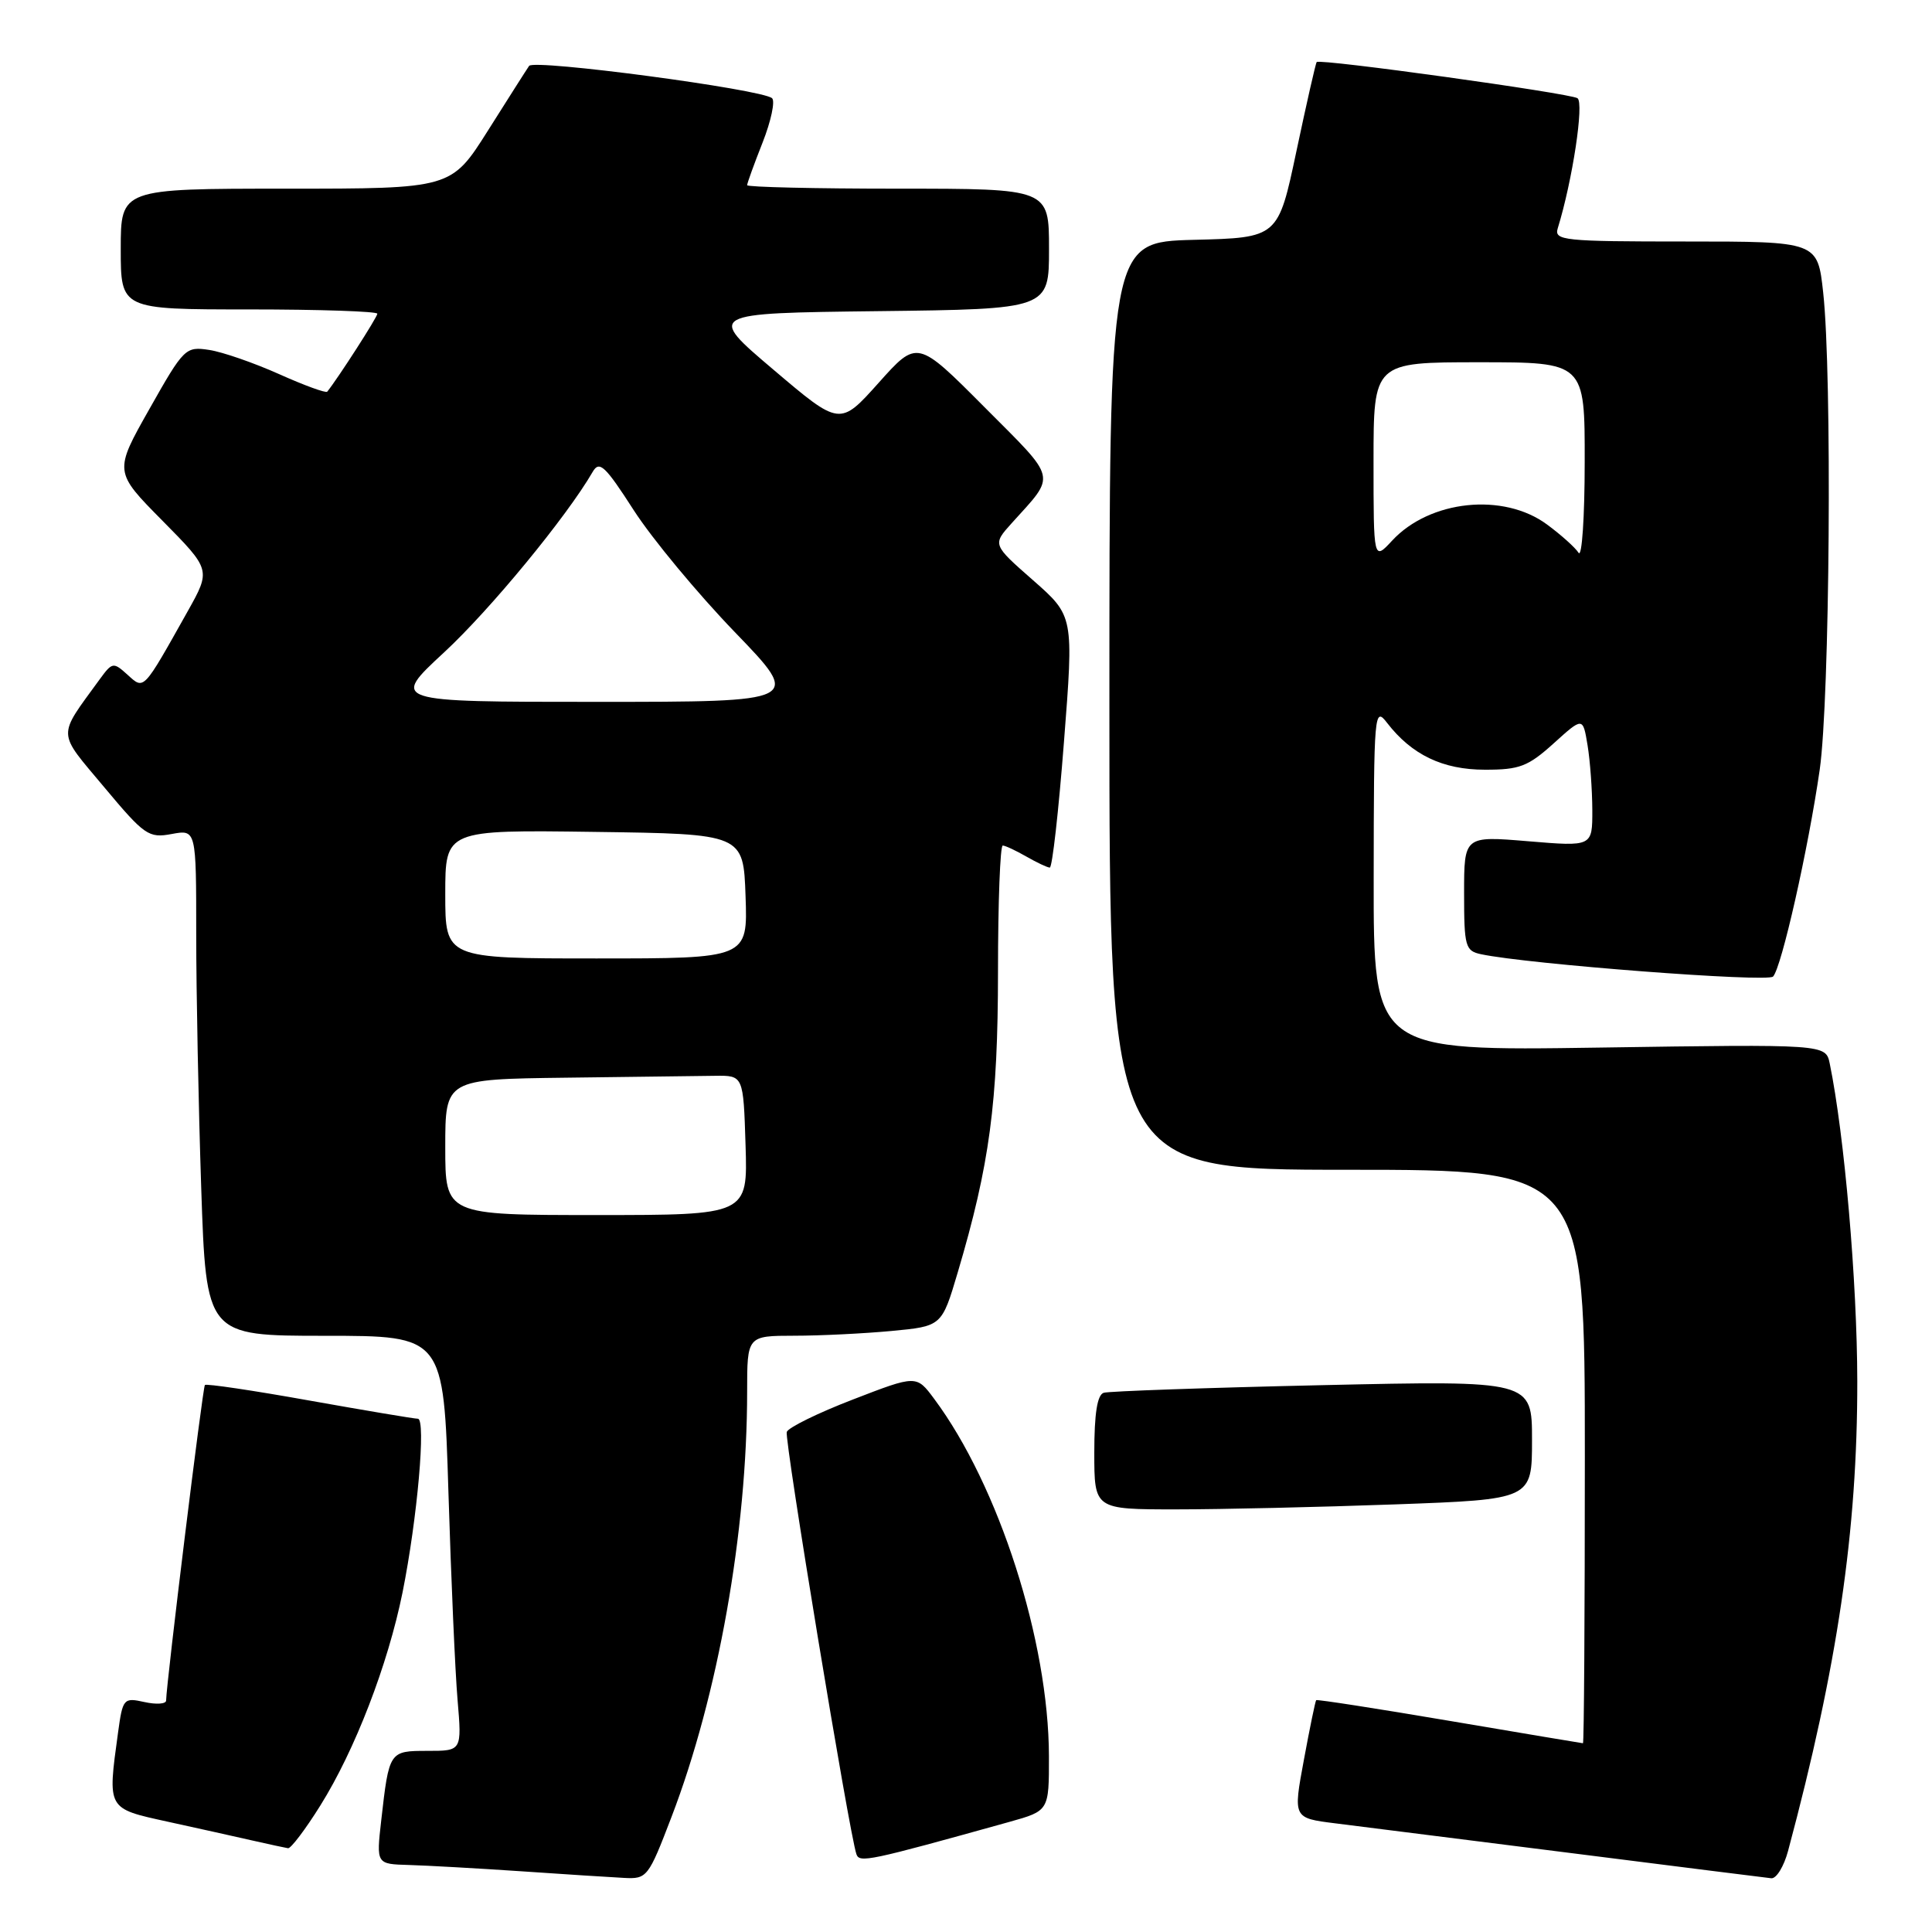 <?xml version="1.0" encoding="UTF-8" standalone="no"?>
<!DOCTYPE svg PUBLIC "-//W3C//DTD SVG 1.1//EN" "http://www.w3.org/Graphics/SVG/1.1/DTD/svg11.dtd" >
<svg xmlns="http://www.w3.org/2000/svg" xmlns:xlink="http://www.w3.org/1999/xlink" version="1.1" viewBox="0 0 256 256">
 <g >
 <path fill="currentColor"
d=" M 88.98 240.75 C 95.15 224.65 99.00 202.98 99.00 184.39 C 99.00 177.00 99.00 177.00 105.25 176.99 C 108.69 176.99 114.49 176.70 118.14 176.36 C 124.79 175.73 124.79 175.73 126.90 168.62 C 131.14 154.31 132.23 146.13 132.24 128.75 C 132.24 119.54 132.53 112.02 132.87 112.04 C 133.22 112.05 134.62 112.71 136.00 113.50 C 137.38 114.29 138.77 114.95 139.10 114.96 C 139.43 114.98 140.27 107.49 140.98 98.31 C 142.28 81.63 142.28 81.63 136.89 76.89 C 131.50 72.16 131.50 72.16 134.05 69.33 C 139.99 62.74 140.23 63.77 130.44 53.94 C 121.54 45.00 121.54 45.00 116.42 50.73 C 111.29 56.46 111.29 56.46 102.48 48.98 C 93.66 41.50 93.66 41.50 116.33 41.23 C 139.00 40.96 139.00 40.96 139.00 32.98 C 139.00 25.00 139.00 25.00 119.00 25.00 C 108.00 25.00 99.00 24.79 99.00 24.54 C 99.00 24.28 99.92 21.74 101.05 18.88 C 102.17 16.03 102.73 13.39 102.30 13.01 C 100.90 11.82 70.74 7.81 70.11 8.73 C 69.77 9.22 67.32 13.08 64.65 17.31 C 59.79 25.00 59.79 25.00 37.90 25.00 C 16.00 25.00 16.00 25.00 16.00 33.00 C 16.00 41.00 16.00 41.00 33.00 41.00 C 42.35 41.00 50.00 41.26 50.00 41.57 C 50.00 42.02 44.82 50.07 43.36 51.90 C 43.18 52.11 40.32 51.07 37.00 49.58 C 33.67 48.09 29.50 46.64 27.73 46.37 C 24.59 45.89 24.37 46.09 19.80 54.19 C 15.10 62.50 15.10 62.50 21.53 69.00 C 27.95 75.50 27.95 75.50 24.87 81.00 C 18.89 91.65 19.12 91.42 16.89 89.40 C 15.02 87.71 14.88 87.73 13.22 90.00 C 7.55 97.81 7.50 96.77 13.81 104.31 C 19.15 110.70 19.70 111.08 22.75 110.51 C 26.00 109.91 26.00 109.91 26.00 123.79 C 26.00 131.43 26.30 146.53 26.66 157.34 C 27.32 177.00 27.32 177.00 43.05 177.00 C 58.78 177.00 58.78 177.00 59.42 197.75 C 59.77 209.16 60.31 221.54 60.63 225.25 C 61.20 232.00 61.20 232.00 56.67 232.00 C 51.57 232.00 51.56 232.01 50.51 241.25 C 49.86 247.00 49.86 247.00 54.18 247.12 C 56.56 247.19 63.22 247.56 69.00 247.95 C 74.78 248.35 80.92 248.74 82.66 248.83 C 85.74 249.00 85.91 248.77 88.98 240.75 Z  M 236.93 245.25 C 243.48 220.80 246.12 202.86 246.10 183.00 C 246.08 169.83 244.40 150.41 242.45 140.93 C 241.92 138.36 241.92 138.36 211.96 138.81 C 182.00 139.26 182.00 139.26 182.02 116.38 C 182.04 94.34 182.11 93.58 183.80 95.79 C 187.06 100.01 191.17 101.99 196.75 101.99 C 201.34 102.00 202.47 101.57 205.87 98.50 C 209.74 95.00 209.74 95.00 210.36 98.75 C 210.70 100.81 210.98 104.68 210.99 107.34 C 211.00 112.18 211.00 112.18 202.50 111.47 C 194.00 110.76 194.00 110.76 194.00 118.36 C 194.00 125.43 194.16 126.00 196.25 126.44 C 202.47 127.76 234.21 130.19 234.94 129.40 C 236.07 128.19 239.60 112.52 241.12 102.00 C 242.46 92.65 242.78 49.64 241.58 38.75 C 240.84 32.00 240.84 32.00 223.35 32.00 C 207.16 32.00 205.91 31.87 206.41 30.25 C 208.36 23.95 209.93 13.58 209.02 13.01 C 207.92 12.34 174.90 7.75 174.47 8.22 C 174.33 8.37 173.13 13.68 171.79 20.00 C 169.36 31.50 169.36 31.50 158.18 31.78 C 147.00 32.07 147.00 32.07 147.00 93.53 C 147.00 155.00 147.00 155.00 178.50 155.00 C 210.00 155.00 210.00 155.00 210.00 193.00 C 210.00 213.90 209.89 230.99 209.75 230.99 C 209.61 230.98 201.65 229.65 192.05 228.02 C 182.45 226.39 174.51 225.16 174.40 225.28 C 174.29 225.40 173.55 228.96 172.77 233.20 C 171.34 240.90 171.34 240.90 176.92 241.60 C 179.99 241.98 193.97 243.75 208.00 245.52 C 222.03 247.30 234.05 248.81 234.71 248.88 C 235.38 248.94 236.38 247.31 236.93 245.25 Z  M 133.75 241.41 C 139.00 239.94 139.00 239.94 138.99 232.72 C 138.96 217.45 132.35 196.86 123.78 185.35 C 121.43 182.19 121.43 182.19 113.02 185.44 C 108.39 187.22 104.45 189.16 104.25 189.74 C 103.92 190.73 112.54 243.01 113.48 245.69 C 113.89 246.86 115.02 246.63 133.75 241.41 Z  M 42.44 239.25 C 47.03 231.92 51.40 220.58 53.34 211.00 C 55.30 201.23 56.47 188.00 55.37 187.99 C 54.89 187.99 48.42 186.90 41.00 185.58 C 33.58 184.25 27.34 183.32 27.15 183.52 C 26.86 183.81 22.06 222.88 22.01 225.33 C 22.01 225.79 20.71 225.88 19.14 225.53 C 16.38 224.92 16.26 225.05 15.64 229.59 C 14.24 239.80 14.14 239.61 22.25 241.39 C 26.24 242.26 31.30 243.39 33.50 243.89 C 35.70 244.39 37.80 244.84 38.17 244.90 C 38.54 244.95 40.47 242.41 42.44 239.25 Z  M 184.84 199.34 C 203.00 198.68 203.00 198.68 203.00 190.80 C 203.00 182.92 203.00 182.92 175.25 183.54 C 159.99 183.88 146.94 184.34 146.25 184.55 C 145.39 184.82 145.00 187.32 145.00 192.47 C 145.00 200.00 145.00 200.00 155.84 200.00 C 161.80 200.00 174.85 199.70 184.84 199.34 Z  M 59.00 152.00 C 59.00 143.00 59.00 143.00 75.00 142.80 C 83.80 142.69 92.69 142.58 94.75 142.55 C 98.50 142.50 98.50 142.50 98.79 151.75 C 99.08 161.00 99.08 161.00 79.04 161.00 C 59.00 161.00 59.00 161.00 59.00 152.00 Z  M 59.00 118.48 C 59.00 109.96 59.00 109.96 78.75 110.23 C 98.50 110.50 98.50 110.50 98.79 118.75 C 99.08 127.00 99.08 127.00 79.04 127.00 C 59.00 127.00 59.00 127.00 59.00 118.48 Z  M 58.87 86.42 C 64.96 80.78 75.10 68.46 78.53 62.53 C 79.42 60.99 80.17 61.69 83.99 67.63 C 86.43 71.41 92.45 78.66 97.36 83.75 C 106.29 93.00 106.29 93.00 79.03 93.00 C 51.76 93.00 51.76 93.00 58.87 86.42 Z  M 182.00 61.15 C 182.00 48.00 182.00 48.00 196.00 48.00 C 210.00 48.00 210.00 48.00 209.98 61.25 C 209.98 68.54 209.61 73.94 209.17 73.25 C 208.73 72.56 206.85 70.87 204.99 69.50 C 199.22 65.23 189.45 66.25 184.46 71.64 C 182.00 74.29 182.00 74.29 182.00 61.15 Z "/>
</g>
</svg>